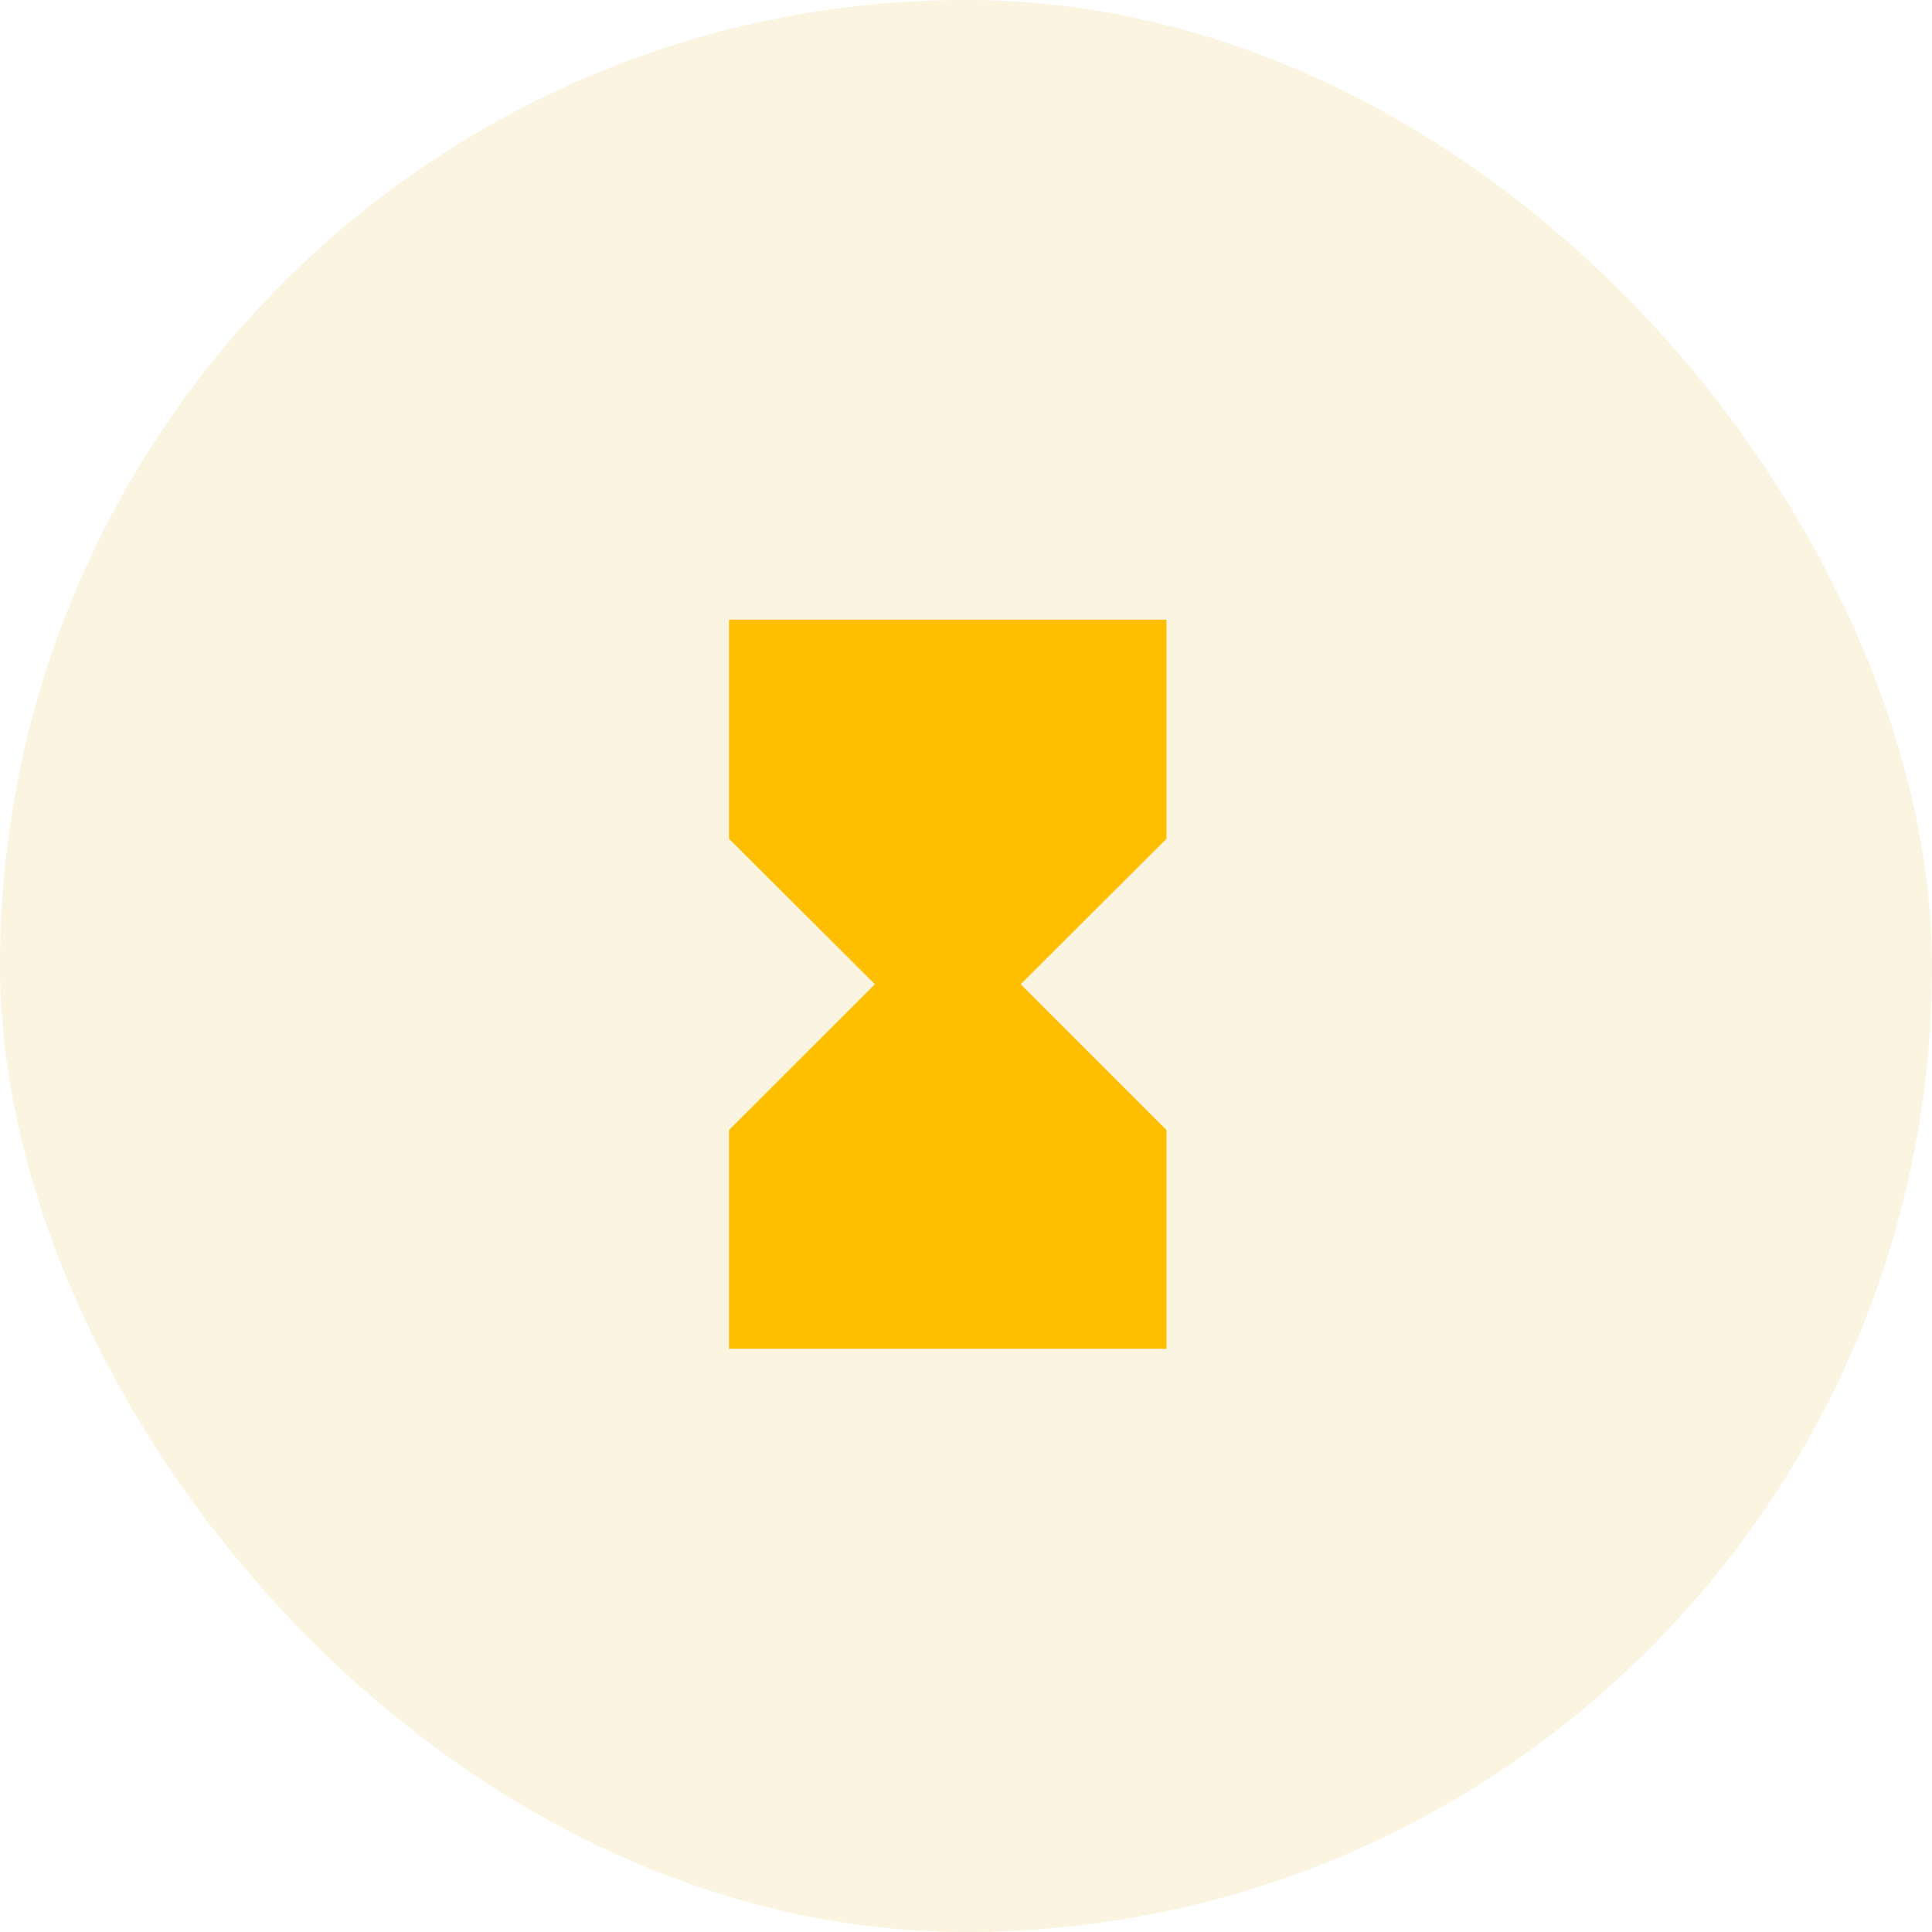 <svg width="32" height="32" viewBox="0 0 32 32" fill="none" xmlns="http://www.w3.org/2000/svg">
<rect width="32" height="32" rx="16" fill="#EED99C" fill-opacity="0.3"/>
<path d="M12.075 10.264V13.887H12.082L12.075 13.893L14.491 16.302L12.075 18.717L12.082 18.723H12.075V22.34H19.321V18.723H19.315L19.321 18.717L16.906 16.302L19.321 13.893L19.315 13.887H19.321V10.264H12.075Z" fill="#FFBF00"/>
</svg>
